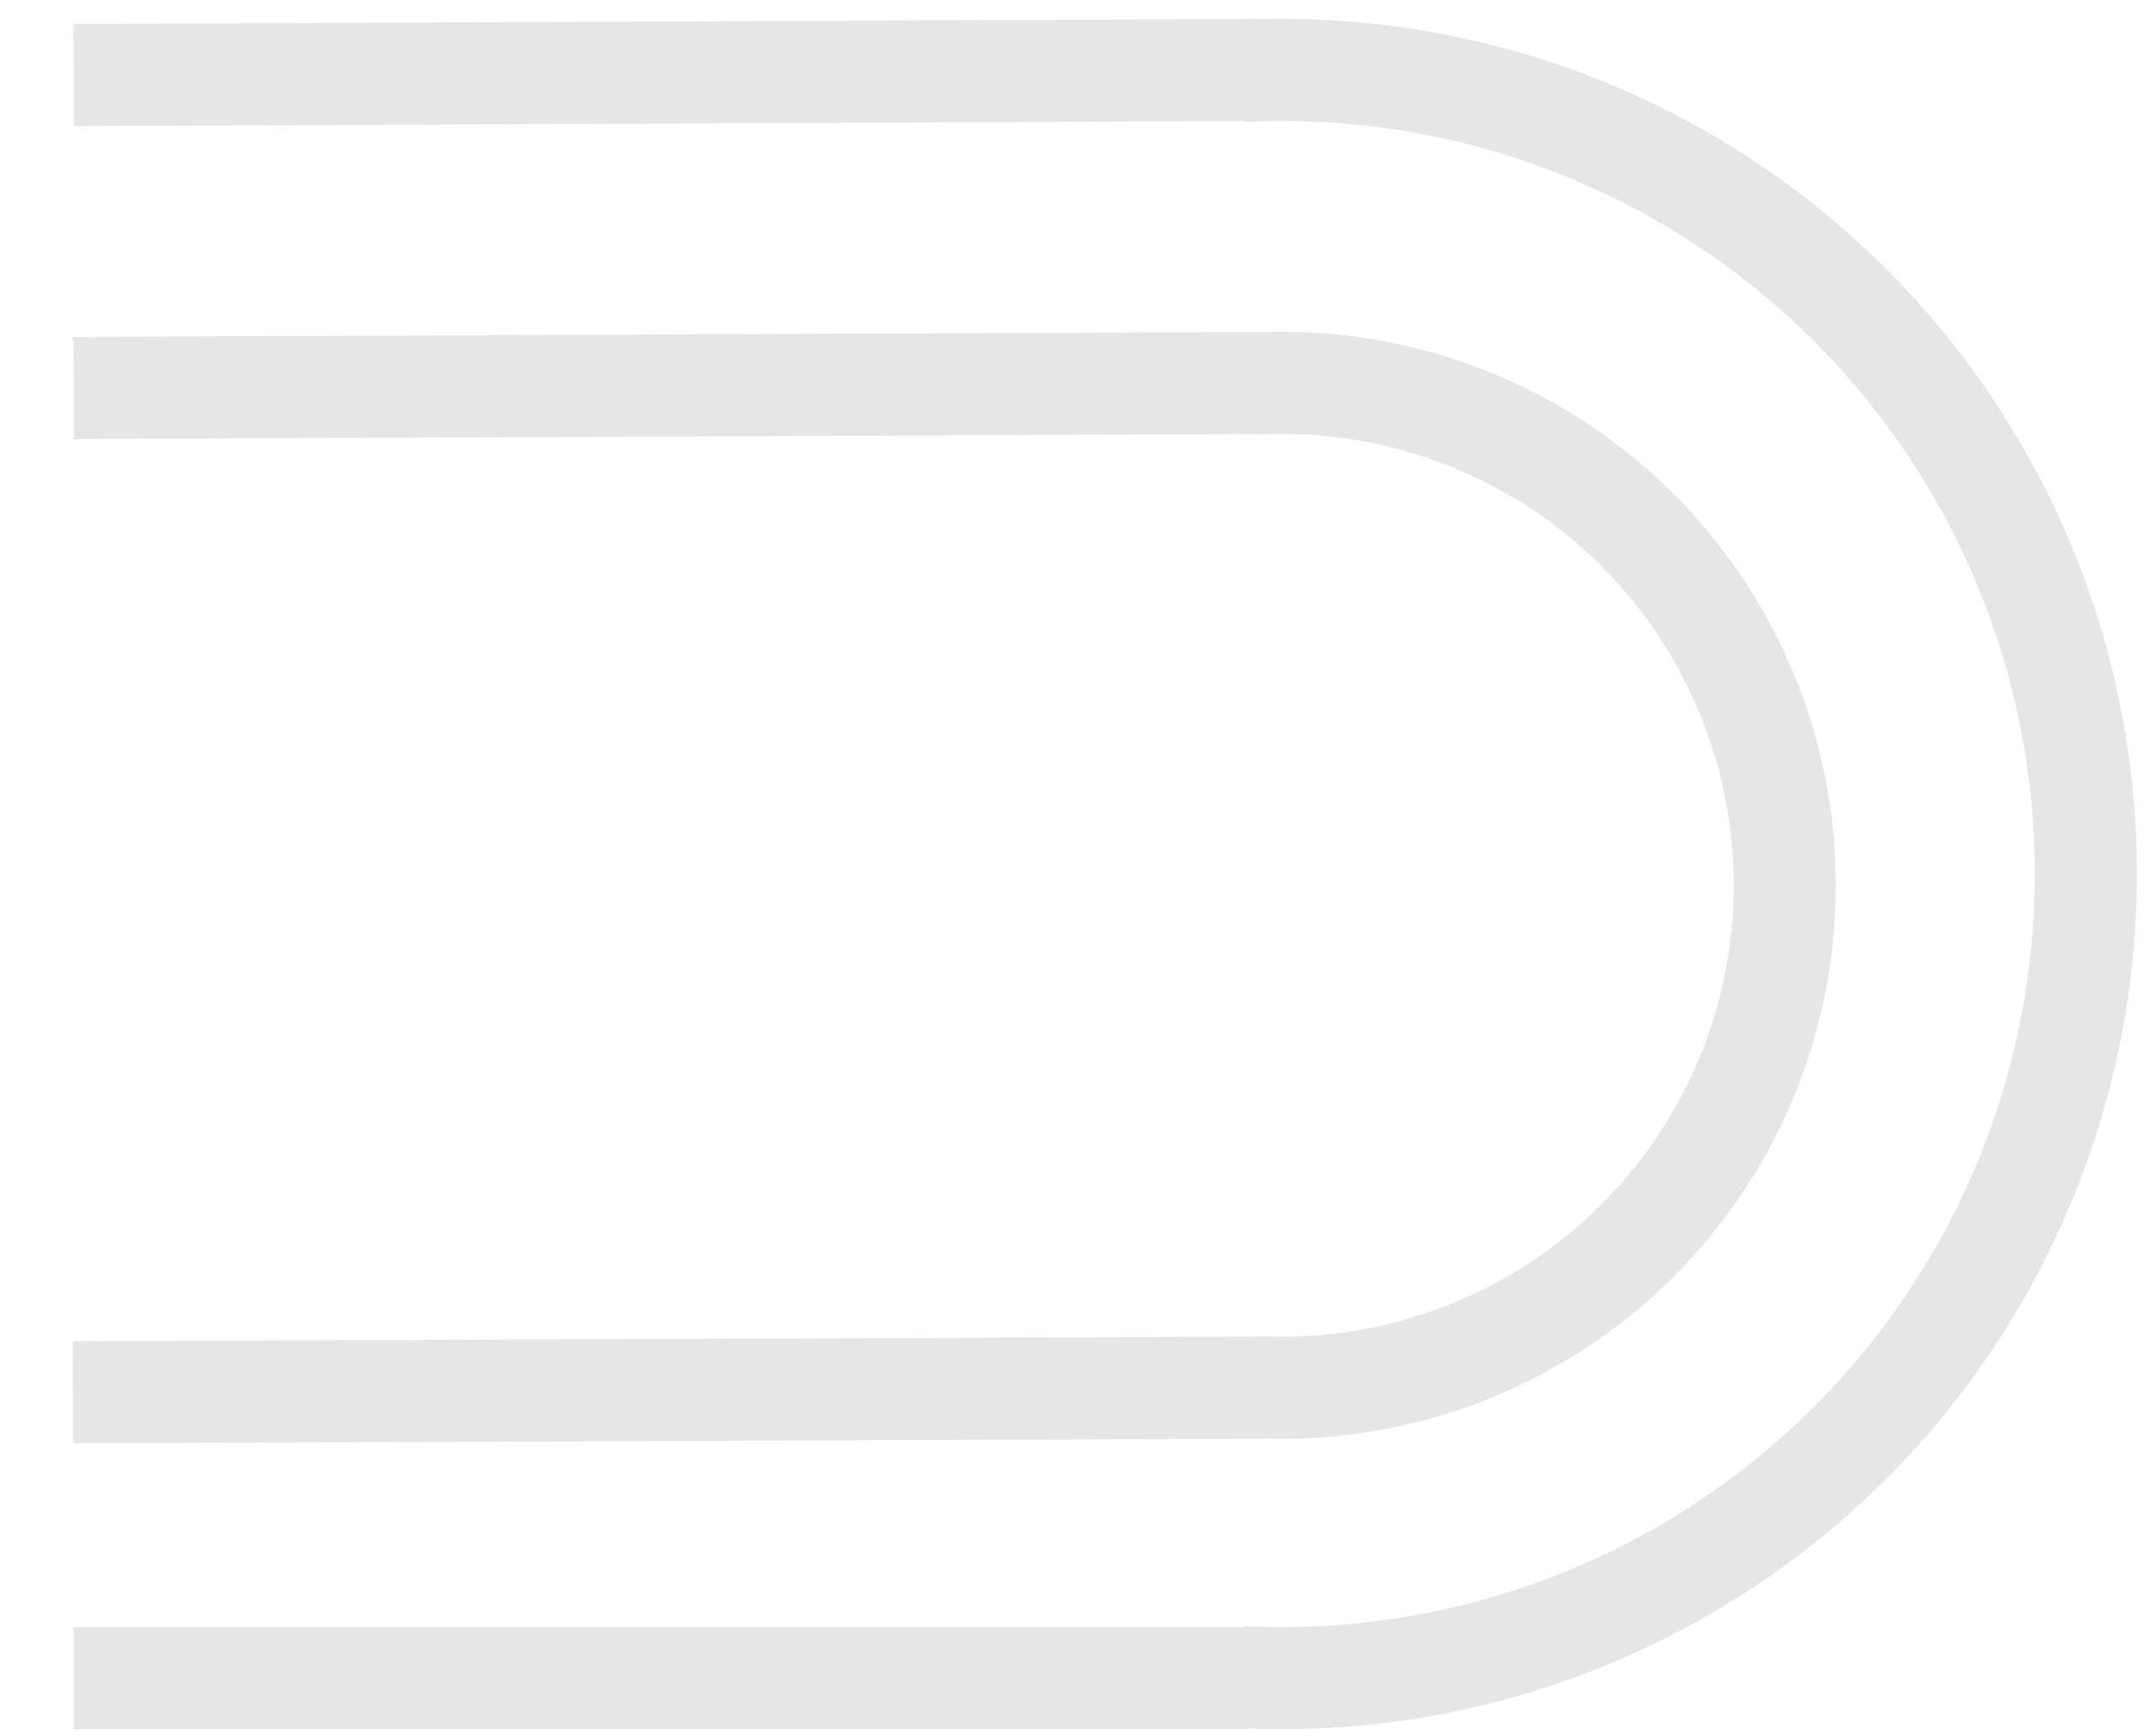 <?xml version="1.0" encoding="UTF-8"?>
<!DOCTYPE svg PUBLIC "-//W3C//DTD SVG 1.1//EN" "http://www.w3.org/Graphics/SVG/1.1/DTD/svg11.dtd">
<svg xmlns="http://www.w3.org/2000/svg" xmlns:xlink="http://www.w3.org/1999/xlink" version="1.1" width="42px" height="34px" viewBox="-0.5 -0.5 42 34"><defs/><g><g><path d="M 24.25 0.87 L 0.94 0.97" fill="none" stroke="#e6e6e6" stroke-width="2" stroke-miterlimit="10" pointer-events="stroke"/></g><g><path d="M 23.94 32.37 L 0.94 32.37" fill="none" stroke="#e6e6e6" stroke-width="2" stroke-miterlimit="10" pointer-events="stroke"/></g><g><path d="M 23.83 0.89 C 29.64 0.6 35.13 3.53 38.12 8.52 C 41.11 13.51 41.11 19.74 38.11 24.73 C 35.12 29.71 29.63 32.64 23.82 32.35" fill="none" stroke="#e6e6e6" stroke-width="2" stroke-miterlimit="10" pointer-events="all"/></g><g><path d="M 24.12 7.01 C 27.75 6.83 31.19 8.66 33.06 11.78 C 34.93 14.9 34.93 18.79 33.06 21.9 C 31.19 25.02 27.75 26.85 24.12 26.67" fill="none" stroke="#e6e6e6" stroke-width="2" stroke-miterlimit="10" pointer-events="all"/></g><g><path d="M 24.24 7 L 0.94 7.1" fill="none" stroke="#e6e6e6" stroke-width="2" stroke-miterlimit="10" pointer-events="stroke"/></g><g><path d="M 24.24 26.68 L 0.93 26.77" fill="none" stroke="#e6e6e6" stroke-width="2" stroke-miterlimit="10" pointer-events="stroke"/></g></g></svg>